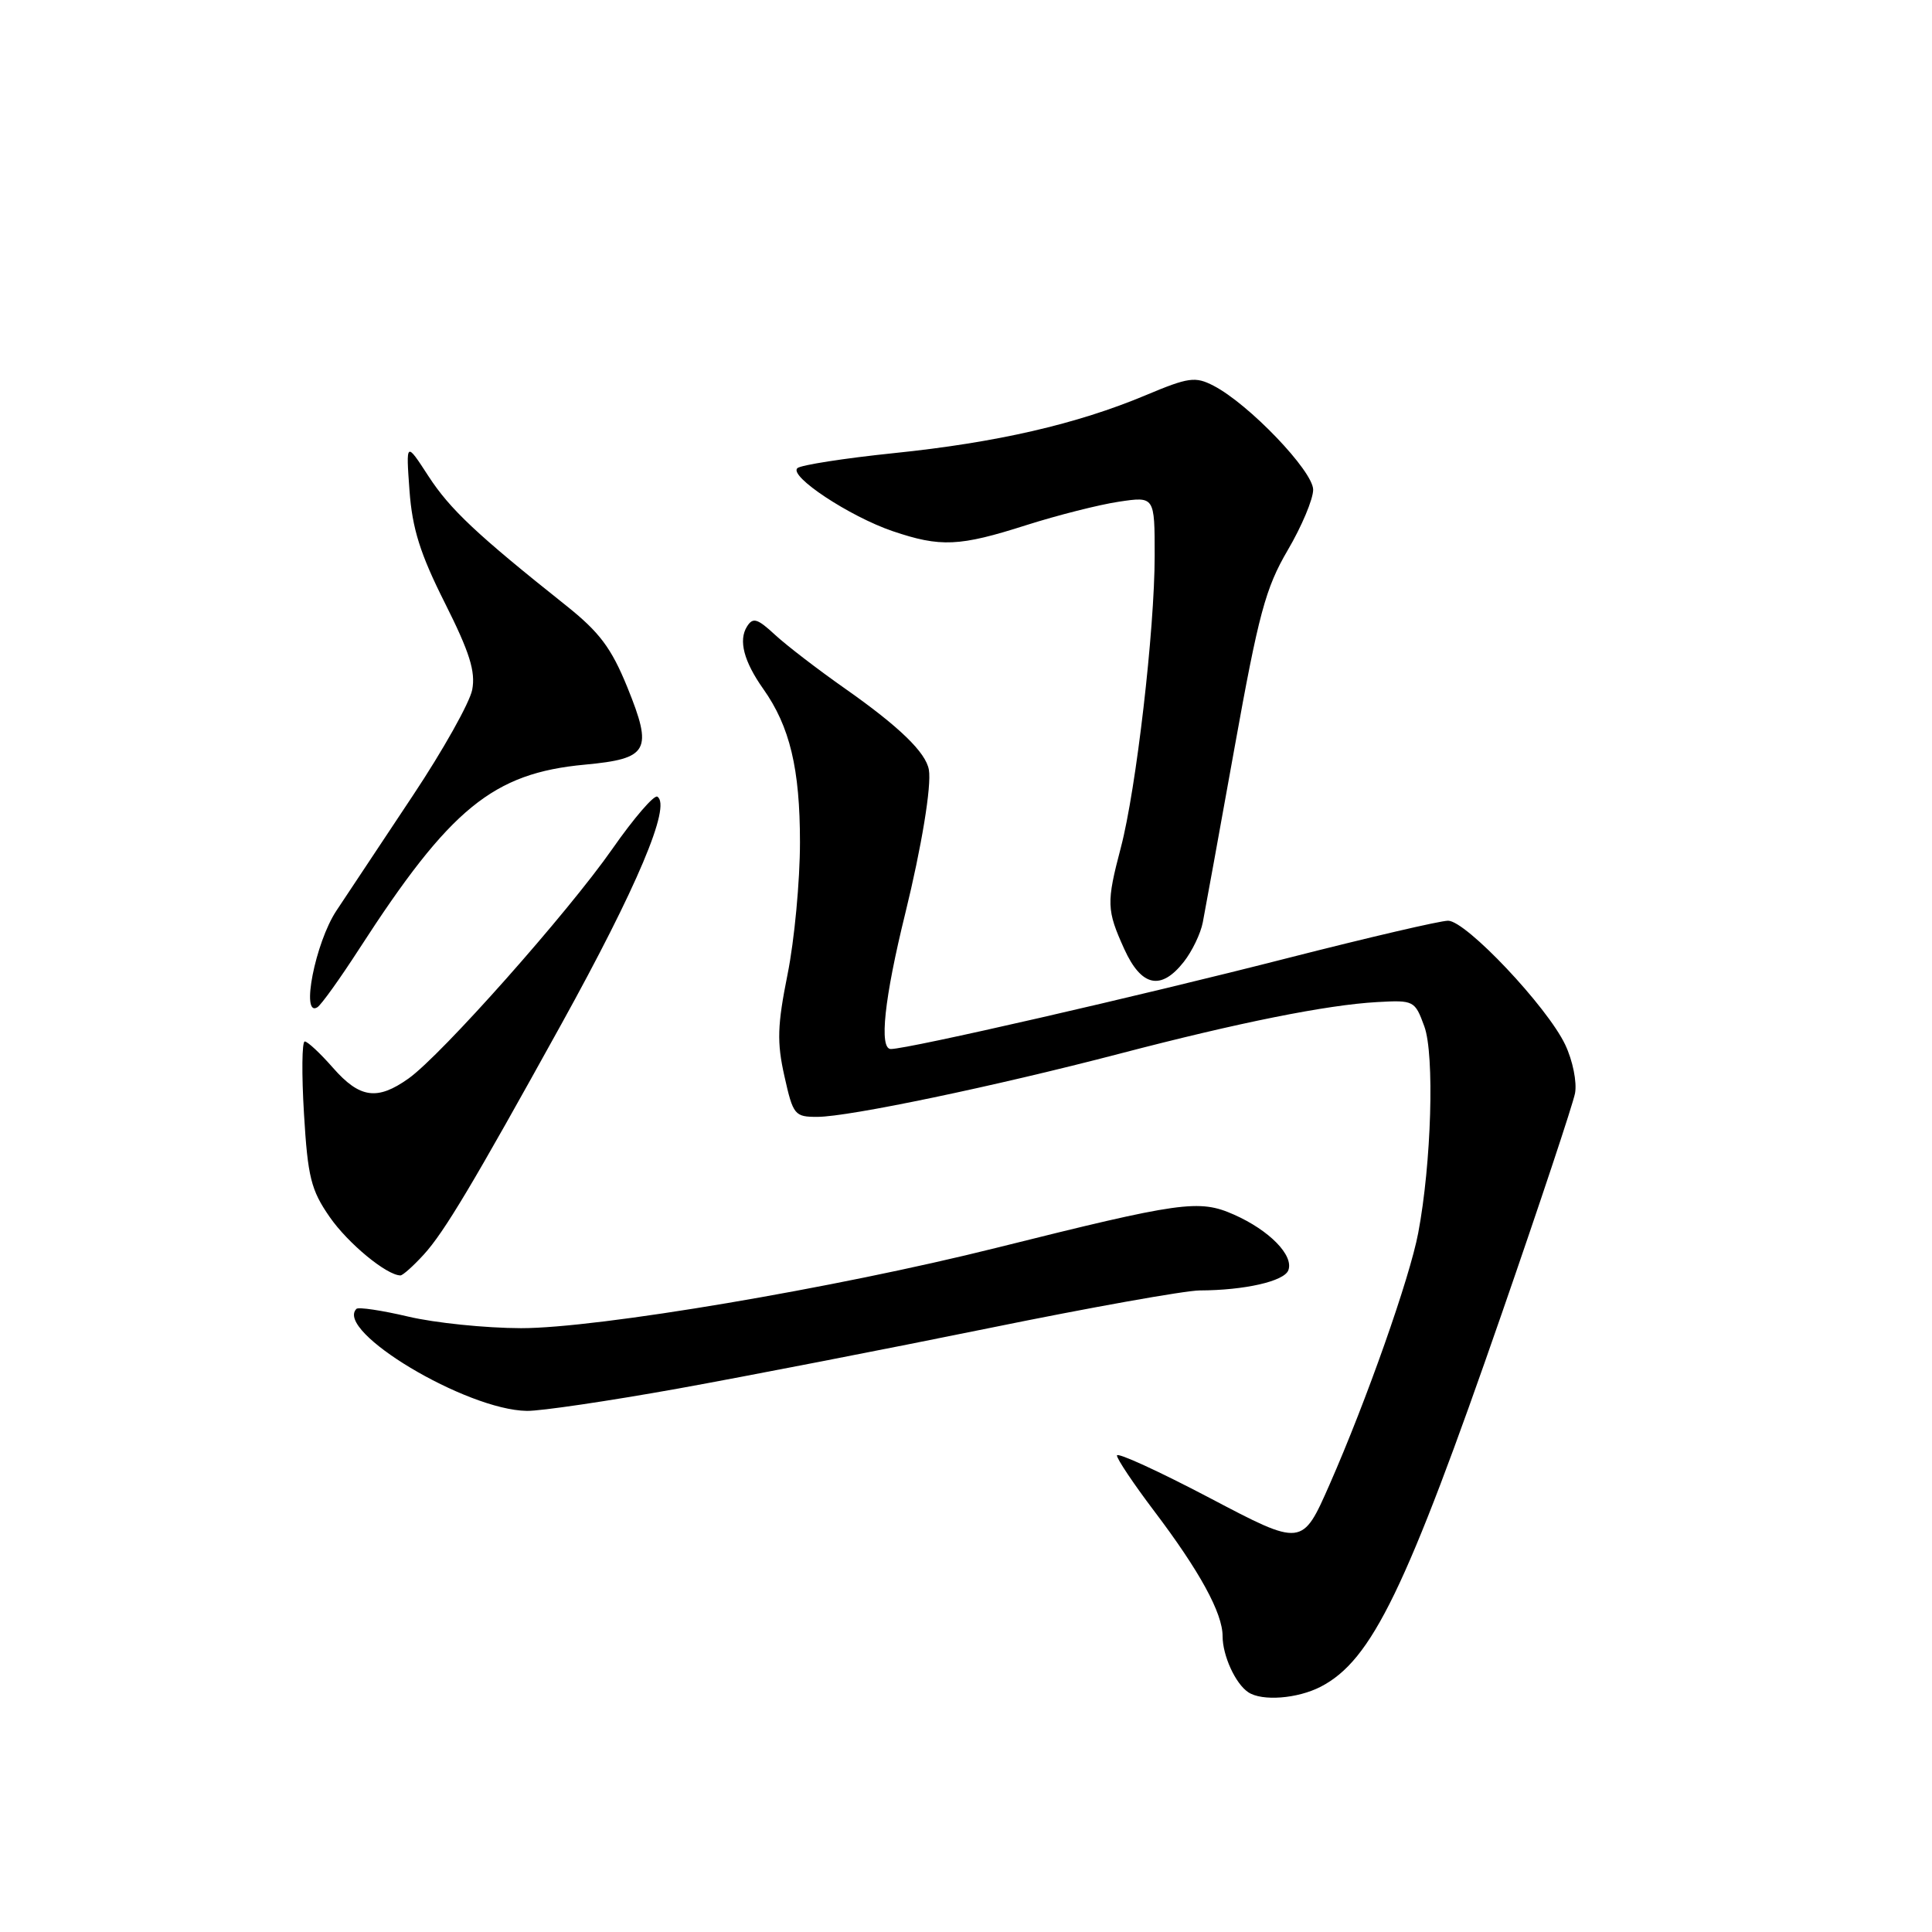 <?xml version="1.0" encoding="UTF-8" standalone="no"?>
<!DOCTYPE svg PUBLIC "-//W3C//DTD SVG 1.1//EN" "http://www.w3.org/Graphics/SVG/1.1/DTD/svg11.dtd" >
<svg xmlns="http://www.w3.org/2000/svg" xmlns:xlink="http://www.w3.org/1999/xlink" version="1.1" viewBox="0 0 256 256">
 <g >
 <path fill="currentColor"
d=" M 175.00 223.50 C 181.77 220.00 186.30 210.67 199.01 174.00 C 204.06 159.43 208.42 146.31 208.70 144.86 C 208.97 143.39 208.40 140.54 207.40 138.43 C 205.00 133.38 194.25 122.00 191.88 122.00 C 190.84 122.00 181.33 124.22 170.74 126.92 C 150.98 131.98 120.34 139.00 118.04 139.00 C 116.46 139.00 117.18 132.28 119.96 121.00 C 122.11 112.25 123.45 104.13 123.08 102.00 C 122.69 99.71 119.16 96.29 112.00 91.26 C 108.42 88.75 104.24 85.54 102.70 84.12 C 100.35 81.94 99.76 81.77 98.98 83.02 C 97.83 84.85 98.56 87.64 101.14 91.29 C 104.66 96.26 106.00 101.86 106.00 111.61 C 106.00 116.75 105.26 124.61 104.36 129.08 C 103.00 135.86 102.93 138.10 103.94 142.60 C 105.09 147.75 105.29 148.00 108.32 147.99 C 112.48 147.98 131.82 143.94 148.35 139.62 C 164.20 135.48 175.77 133.16 182.48 132.78 C 187.35 132.51 187.48 132.58 188.73 136.00 C 190.10 139.73 189.67 154.16 187.92 163.38 C 186.80 169.33 181.07 185.58 176.17 196.72 C 172.55 204.94 172.55 204.94 160.28 198.48 C 153.52 194.93 148.00 192.40 148.00 192.86 C 148.00 193.32 150.21 196.62 152.91 200.19 C 158.96 208.18 162.00 213.74 162.00 216.80 C 162.00 219.38 163.70 223.10 165.40 224.23 C 167.22 225.45 171.92 225.09 175.00 223.50 Z  M 89.81 184.00 C 98.99 182.34 117.51 178.74 130.97 176.00 C 144.43 173.25 157.03 171.00 158.97 170.99 C 164.92 170.97 170.15 169.78 170.71 168.32 C 171.46 166.35 168.20 163.02 163.50 160.94 C 158.86 158.89 156.55 159.22 132.00 165.35 C 110.69 170.68 79.19 176.00 69.04 175.99 C 64.34 175.98 57.62 175.29 54.11 174.46 C 50.59 173.63 47.50 173.17 47.23 173.43 C 44.30 176.37 61.78 186.84 69.81 186.95 C 71.62 186.98 80.62 185.65 89.81 184.00 Z  M 56.14 166.25 C 58.87 163.26 62.65 156.92 74.38 135.71 C 84.41 117.57 88.99 106.73 87.10 105.56 C 86.67 105.30 83.99 108.40 81.15 112.47 C 75.24 120.94 58.50 139.80 54.13 142.91 C 49.99 145.85 47.67 145.53 44.13 141.50 C 42.44 139.57 40.76 138.00 40.38 138.00 C 40.01 138.00 39.96 142.31 40.28 147.59 C 40.78 155.97 41.21 157.69 43.68 161.25 C 46.10 164.75 51.23 168.98 53.06 169.00 C 53.37 169.00 54.76 167.76 56.14 166.25 Z  M 47.62 125.70 C 59.65 107.09 65.33 102.45 77.49 101.32 C 85.96 100.53 86.54 99.48 83.12 91.05 C 81.00 85.85 79.44 83.77 75.00 80.23 C 63.16 70.81 59.64 67.50 56.77 63.09 C 53.79 58.50 53.79 58.50 54.26 65.00 C 54.63 70.06 55.67 73.38 58.95 79.90 C 62.23 86.43 63.03 88.98 62.57 91.40 C 62.24 93.10 58.71 99.40 54.73 105.38 C 50.75 111.36 46.18 118.25 44.57 120.68 C 41.78 124.90 39.82 134.85 42.05 133.47 C 42.56 133.16 45.06 129.66 47.62 125.70 Z  M 156.86 127.45 C 157.96 126.05 159.10 123.69 159.38 122.20 C 159.67 120.72 161.56 110.32 163.58 99.09 C 166.77 81.34 167.69 77.93 170.62 72.92 C 172.48 69.76 174.00 66.14 174.00 64.89 C 174.00 62.43 165.48 53.53 160.80 51.11 C 158.38 49.86 157.50 49.98 151.81 52.37 C 142.68 56.20 132.08 58.64 118.46 60.04 C 111.88 60.72 106.12 61.62 105.66 62.03 C 104.48 63.09 112.57 68.43 118.28 70.38 C 124.63 72.53 127.11 72.42 136.00 69.58 C 140.12 68.27 145.64 66.87 148.25 66.48 C 153.00 65.77 153.00 65.77 153.00 73.64 C 153.00 83.45 150.55 104.59 148.52 112.30 C 146.59 119.64 146.63 120.58 148.97 125.75 C 151.24 130.74 153.83 131.30 156.86 127.45 Z "/>
</g>
</svg>
